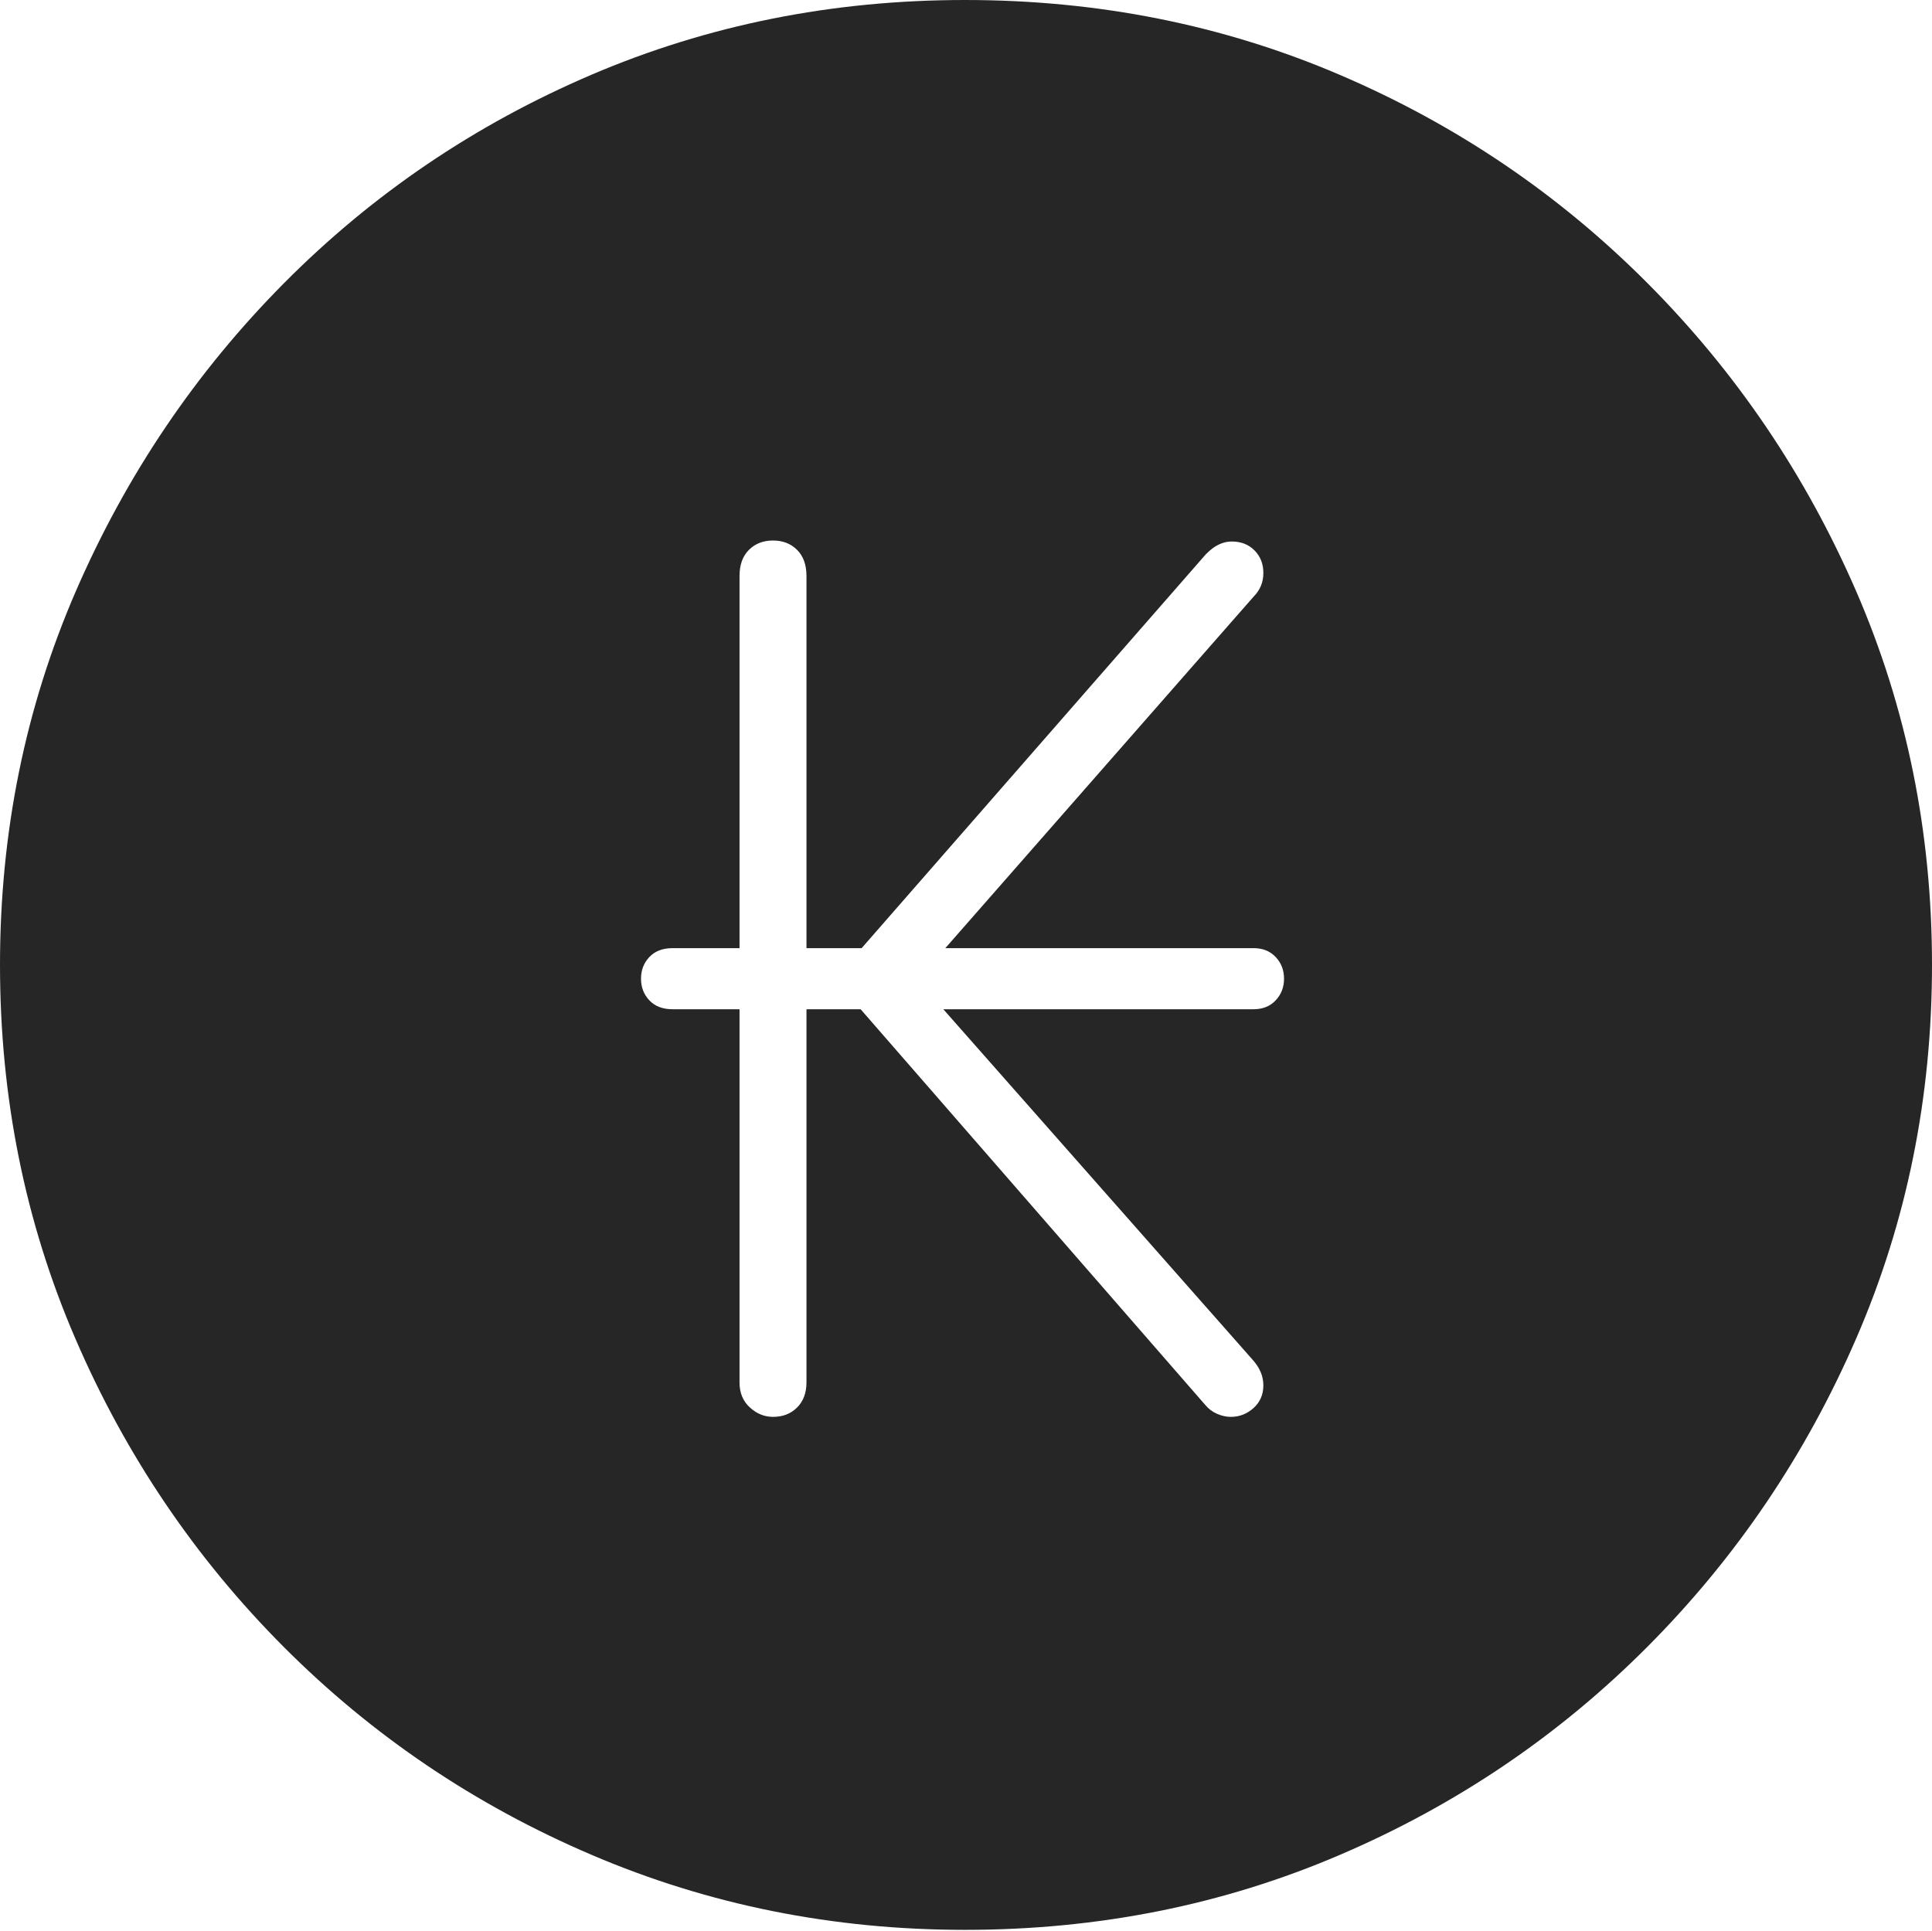 <?xml version="1.0" encoding="UTF-8"?>
<!--Generator: Apple Native CoreSVG 175-->
<!DOCTYPE svg
PUBLIC "-//W3C//DTD SVG 1.1//EN"
       "http://www.w3.org/Graphics/SVG/1.1/DTD/svg11.dtd">
<svg version="1.1" xmlns="http://www.w3.org/2000/svg" xmlns:xlink="http://www.w3.org/1999/xlink" width="19.16" height="19.15">
 <g>
  <rect height="19.15" opacity="0" width="19.16" x="0" y="0"/>
  <path d="M9.57 19.141Q11.553 19.141 13.286 18.398Q15.02 17.656 16.338 16.333Q17.656 15.01 18.408 13.276Q19.16 11.543 19.16 9.57Q19.16 7.598 18.408 5.864Q17.656 4.131 16.338 2.808Q15.02 1.484 13.286 0.742Q11.553 0 9.57 0Q7.598 0 5.864 0.742Q4.131 1.484 2.817 2.808Q1.504 4.131 0.752 5.864Q0 7.598 0 9.57Q0 11.543 0.747 13.276Q1.494 15.01 2.812 16.333Q4.131 17.656 5.869 18.398Q7.607 19.141 9.57 19.141ZM6.357 9.707Q6.357 9.58 6.44 9.492Q6.523 9.404 6.67 9.404L7.334 9.404L7.334 5.713Q7.334 5.547 7.427 5.454Q7.52 5.361 7.666 5.361Q7.812 5.361 7.905 5.454Q7.998 5.547 7.998 5.713L7.998 9.404L8.545 9.404L11.924 5.537Q12.06 5.371 12.217 5.371Q12.354 5.371 12.441 5.459Q12.529 5.547 12.529 5.684Q12.529 5.82 12.432 5.918L9.375 9.404L12.432 9.404Q12.568 9.404 12.651 9.492Q12.734 9.58 12.734 9.707Q12.734 9.834 12.651 9.922Q12.568 10.01 12.432 10.01L9.355 10.01L12.422 13.486Q12.529 13.604 12.529 13.74Q12.529 13.877 12.432 13.965Q12.334 14.053 12.207 14.053Q12.139 14.053 12.07 14.023Q12.002 13.994 11.953 13.935L8.535 10.01L7.998 10.01L7.998 13.711Q7.998 13.867 7.905 13.96Q7.812 14.053 7.666 14.053Q7.539 14.053 7.437 13.96Q7.334 13.867 7.334 13.711L7.334 10.01L6.67 10.01Q6.523 10.01 6.44 9.922Q6.357 9.834 6.357 9.707Z" fill="rgba(0,0,0,0.85)"/>
 </g>
</svg>
